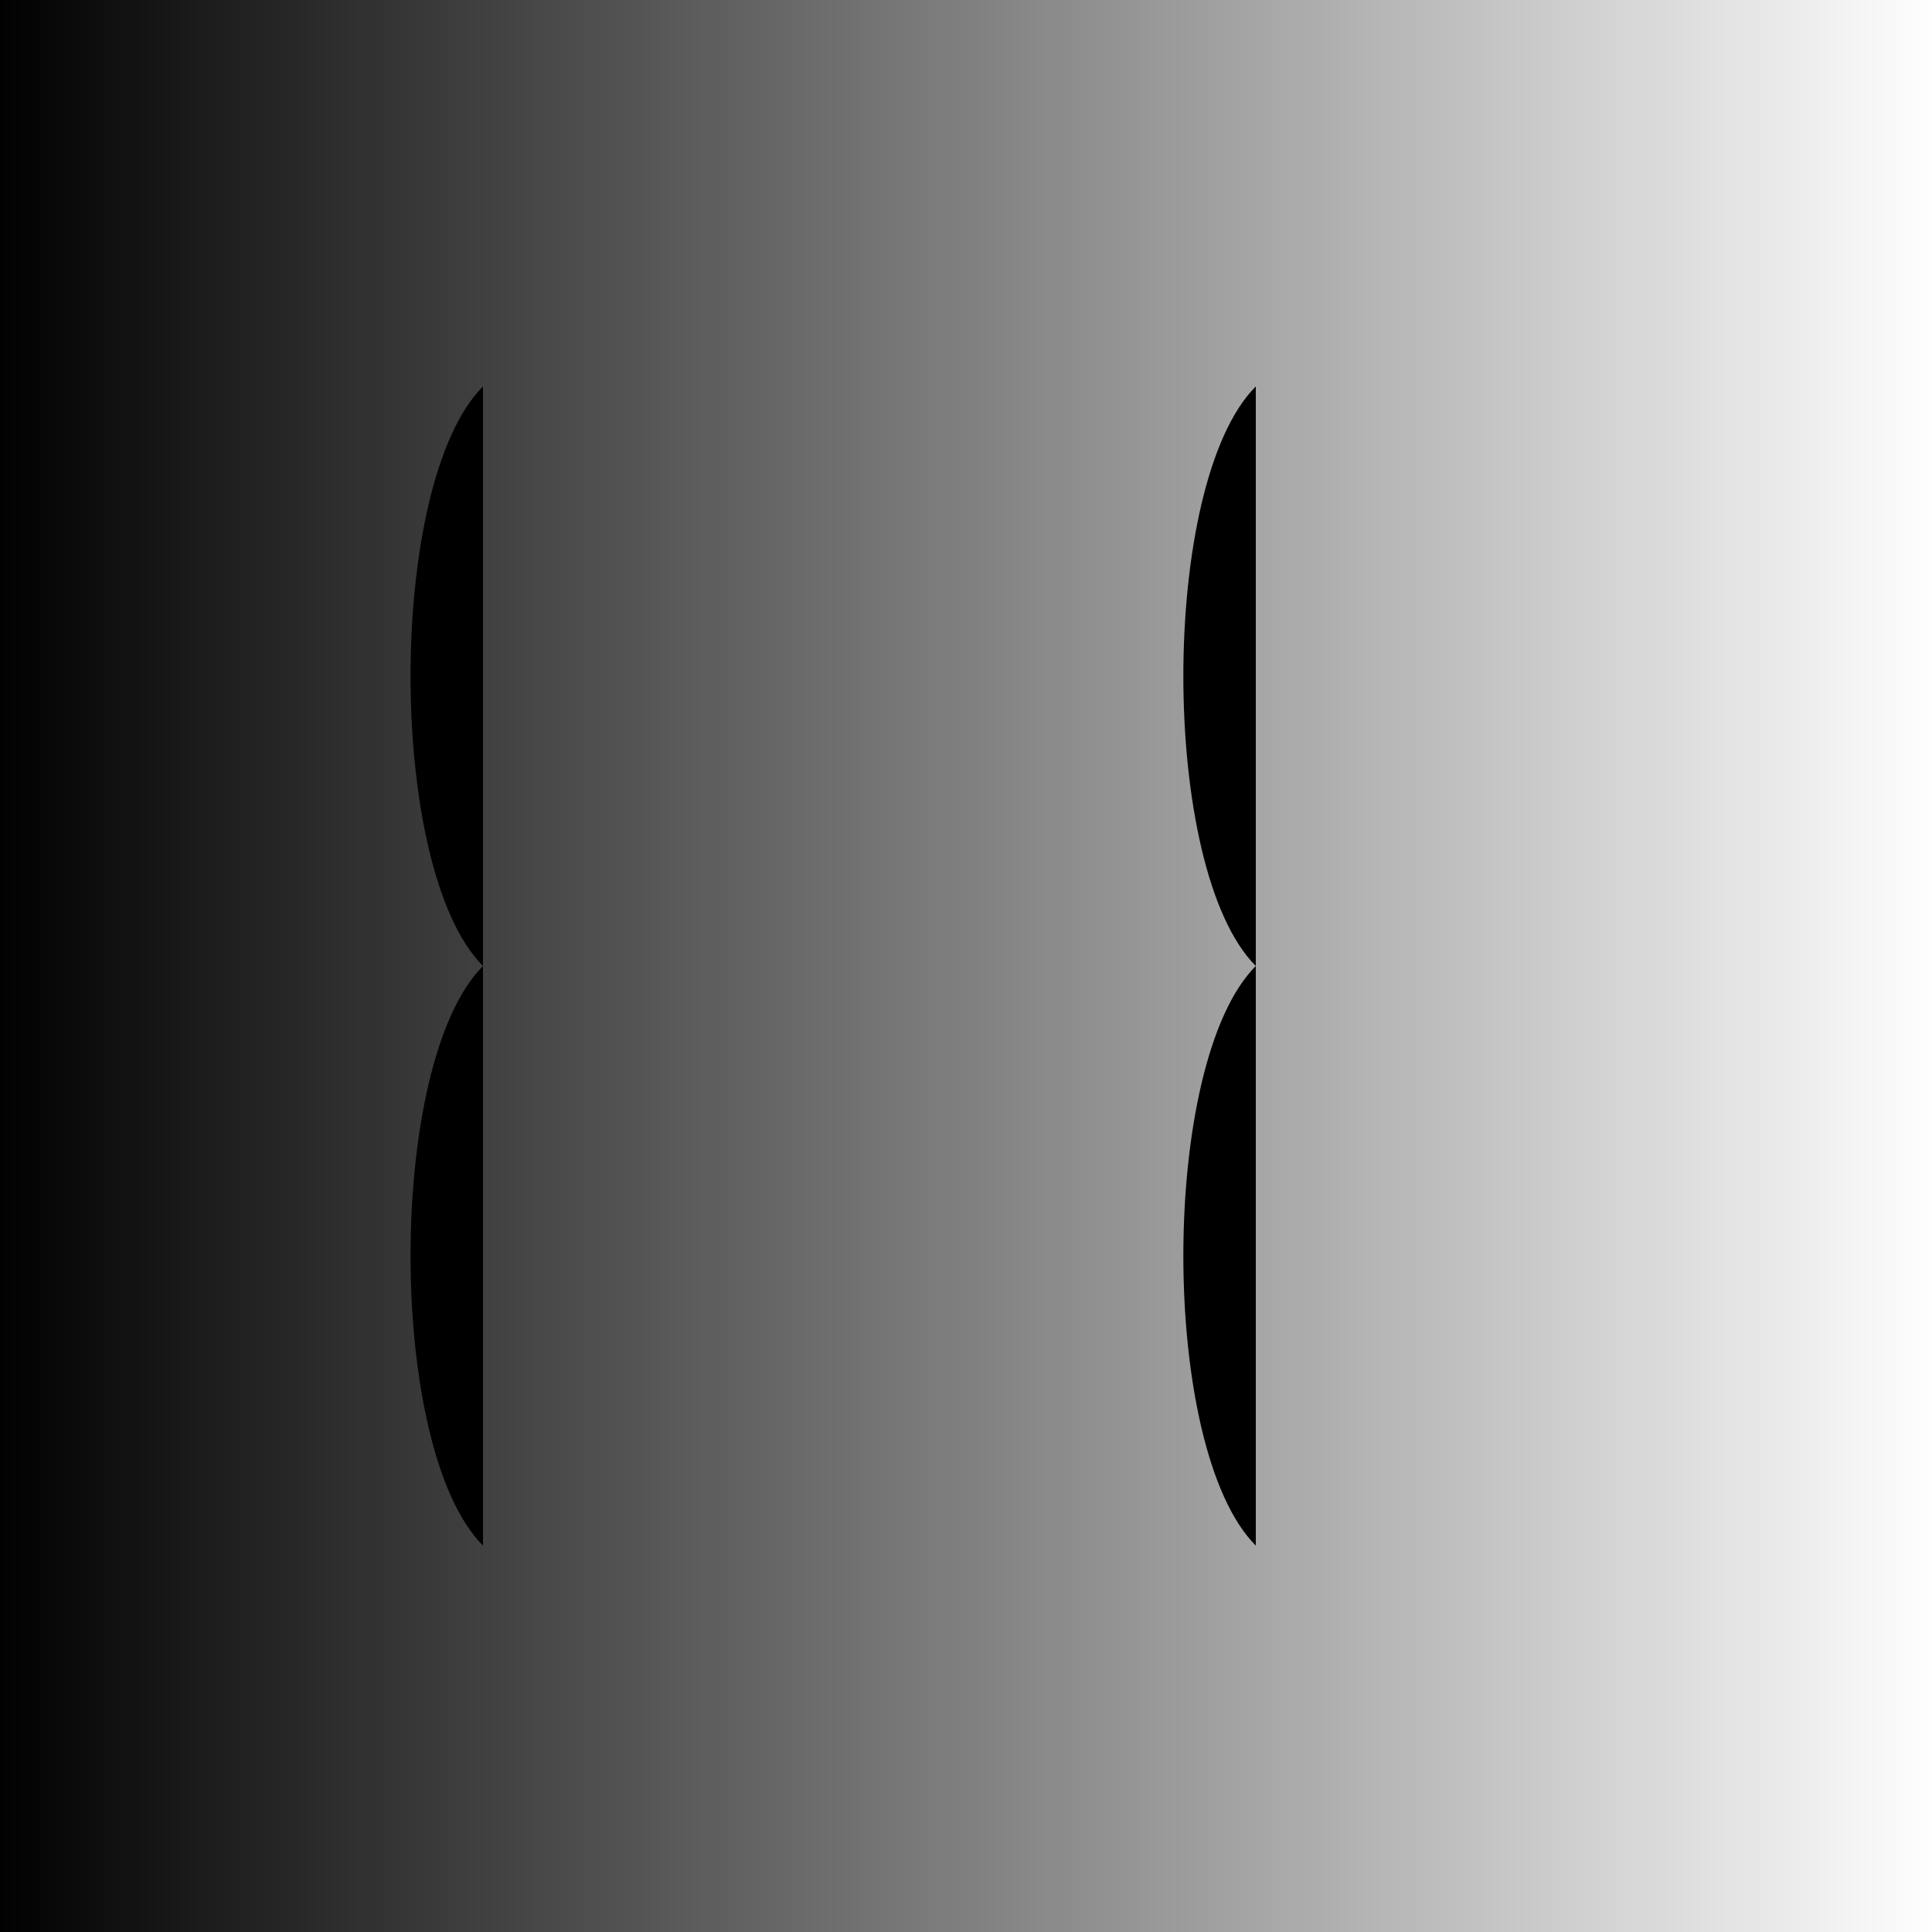 <svg viewBox="0 0 100 100" xmlns="http://www.w3.org/2000/svg">
  <rect x="0" y="0" width="100" height="100" fill="#808080" stroke="none"/>
  <defs>
    <linearGradient id="invert-color">
      <stop offset="0%" stop-color="black" />
      <stop offset="100%" stop-color="white" />
    </linearGradient>
  </defs>
 
 <rect width="100" height="100" fill="url(#invert-color)" />

 <path d="M25 20 C20 25 20 45 25 50 L25 80 C20 75 20 55 25 50 
        M65 20 C60 25 60 45 65 50 L65 80 C60 75 60 55 65 50" fill="currentColor"/>
</svg>
